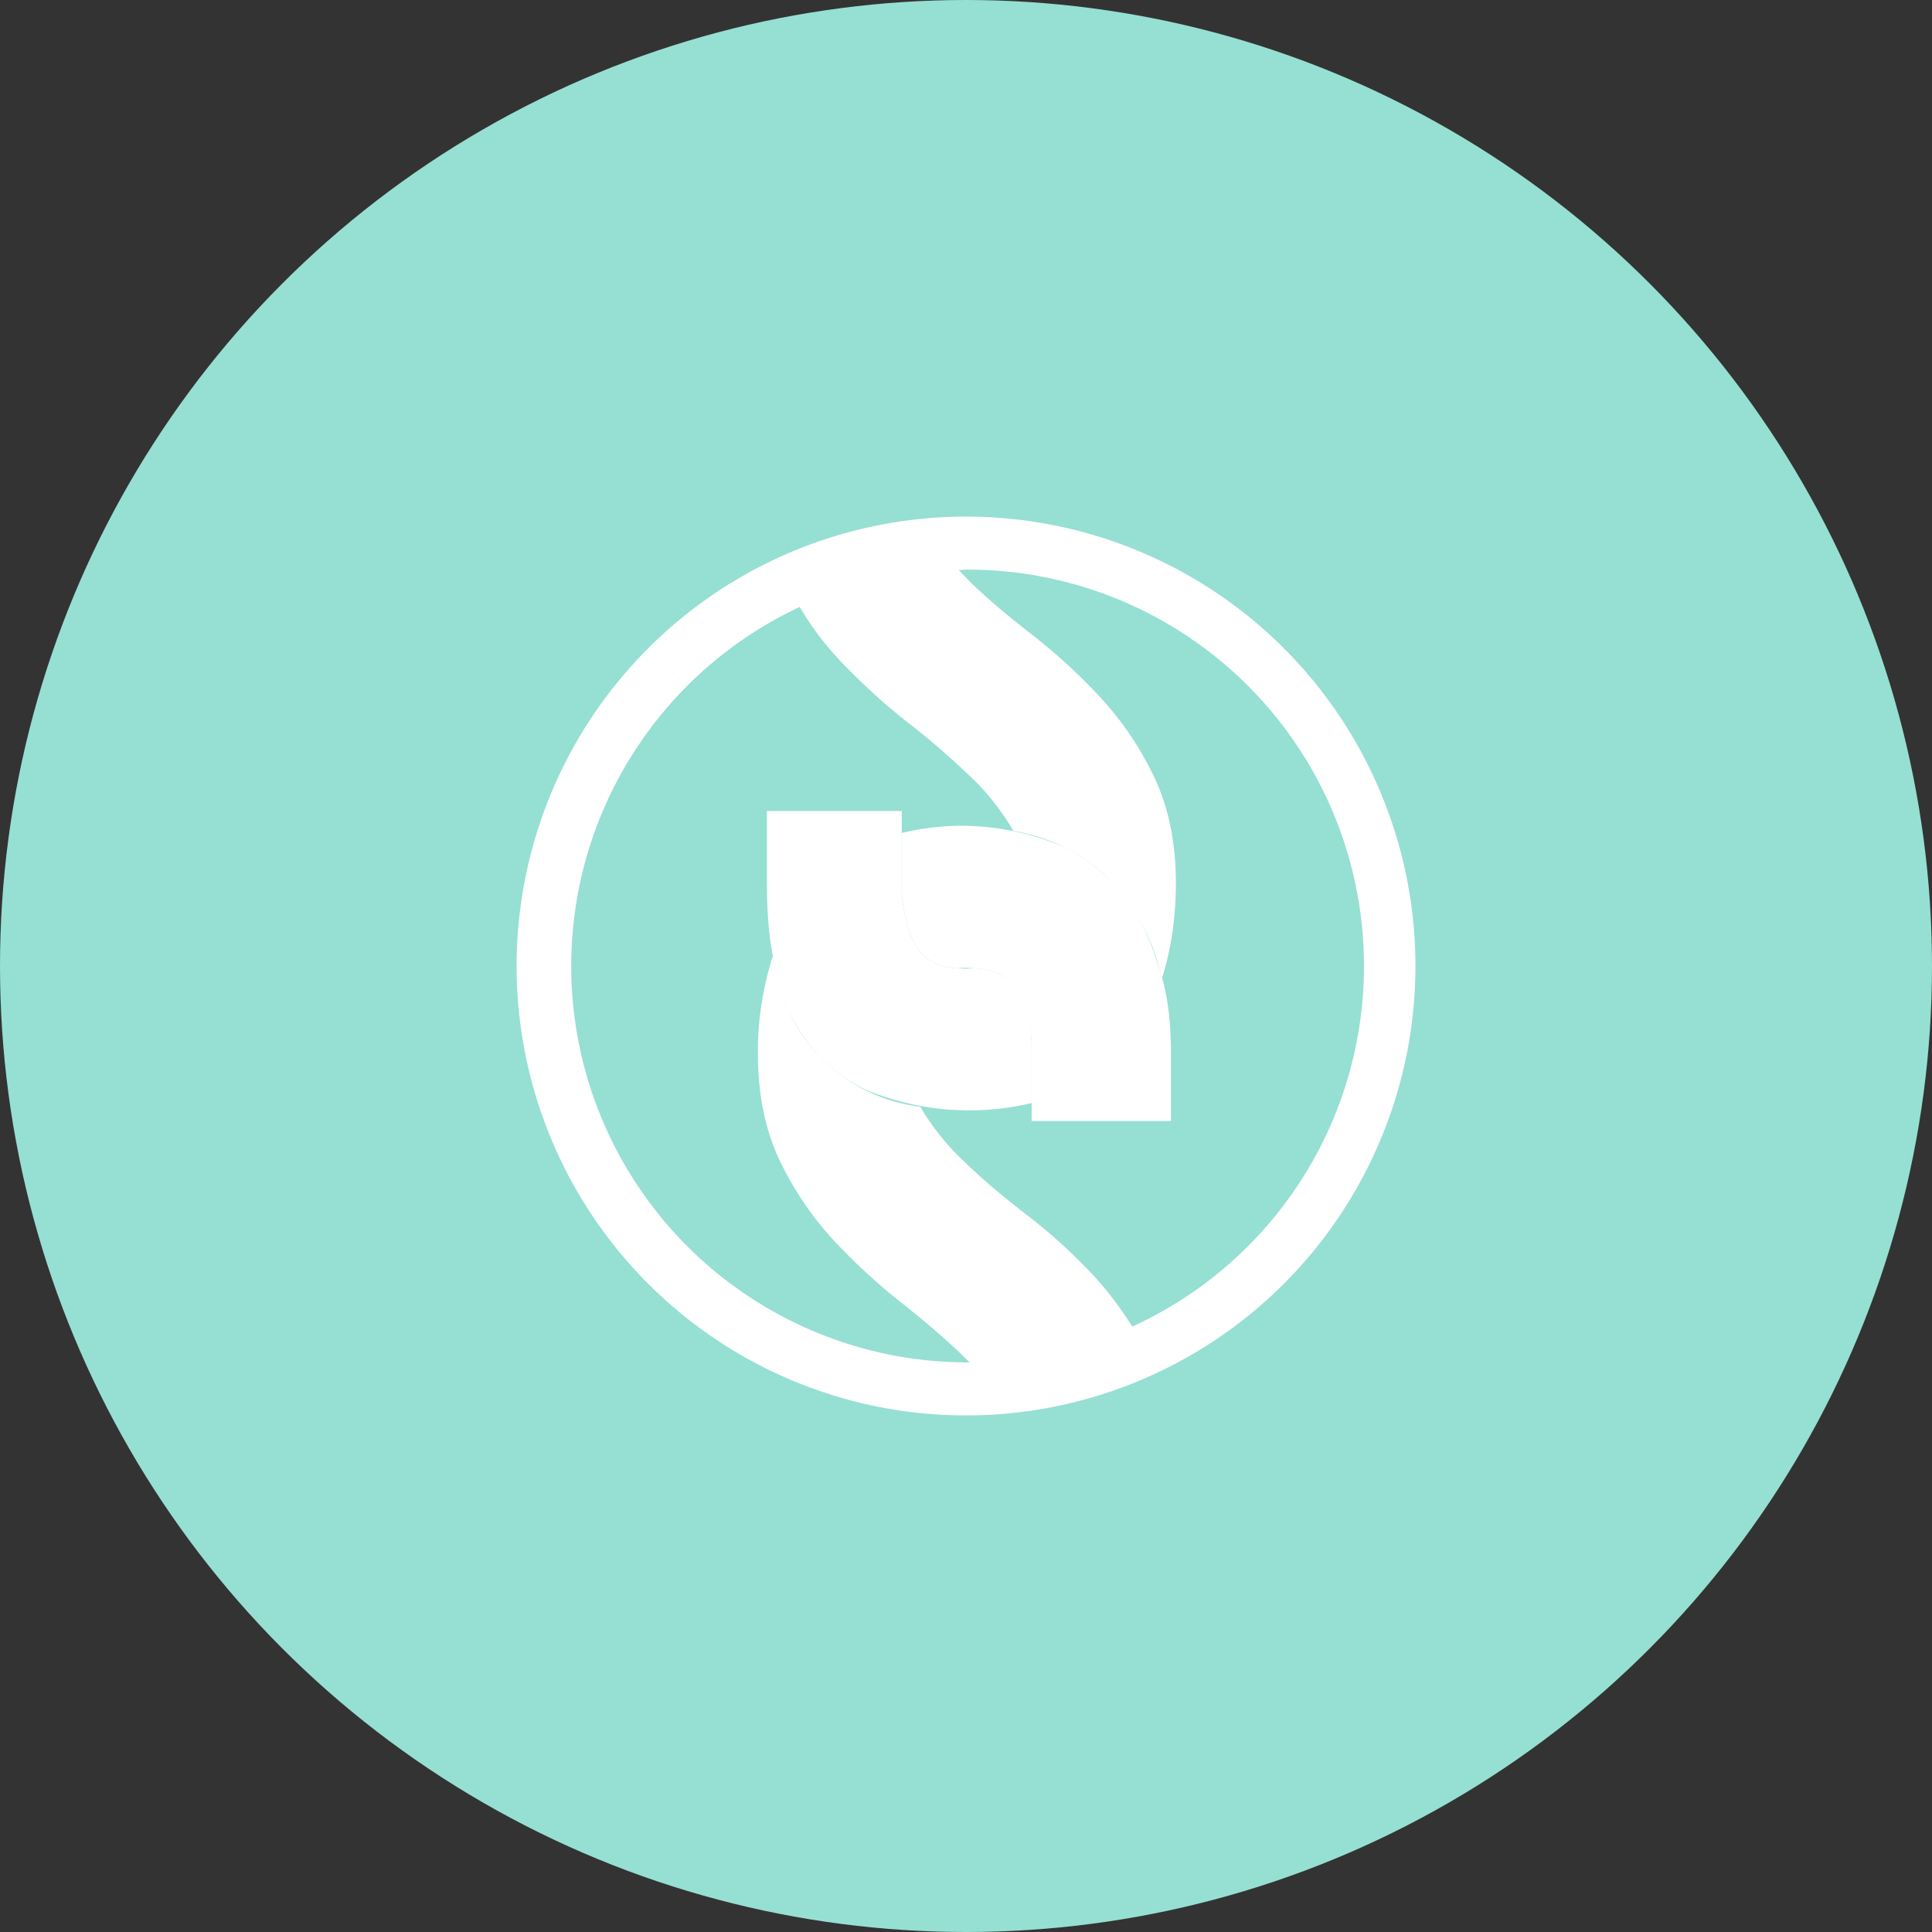 <?xml version="1.0" encoding="UTF-8"?>
<svg version="1.1" viewBox="0 0 1024 1024" xmlns="http://www.w3.org/2000/svg">
 <rect x="0" y="0" width="1024" height="1024" fill="#333333" stroke="none"/>
 <circle cx="512" cy="512" r="512" style="fill:#96dfd3"/>
 <g transform="matrix(2.382 0 0 2.382 273.81 273.81)">
  <path d="m98.1 68.8a58 58 0 0 0-12.4 1.6v13.3c0.2 2.8 0.8 5.4 1.4 7.6 0.6 2.1 1.5 4 2.7 5.5 1.6 2.1 4.2 3.3 7.8 3.7h0.2l2-0.1 2.1 0.1h0.2c4.6 0.5 6.4 1.6 7.6 2.7 2.6 2.2 4.9 7 4.9 15.3v16h31v-15c0-6-0.5-11.8-2.1-17.4l-0.1-0.2c-1-3.4-2.1-6.7-3.6-9.9a39.4 39.4 0 0 0-16.8-17.9l-0.8-0.4a58 58 0 0 0-24-4.9zm-41.1 29c-2.2 7-3.4 14.4-3.3 21.8 0 9.2 1.7 17.3 5.1 24.2a71.5 71.5 0 0 0 12 17.5c4.6 4.9 9.6 9.5 14.8 13.6 4.8 3.8 9.4 7.7 13.5 11.6l3.2 3.2c12.3-0.3 24.3-3 35.4-8.3a76.6 76.6 0 0 0-9.3-12.5c-4.6-4.9-9.6-9.5-15-13.6-4.9-3.8-9.5-7.6-13.6-11.6-3.8-3.5-7-7.5-9.7-11.9l-0.3-0.5a37.3 37.3 0 0 1-29.3-21.3v-0.1l-1.5-3.7-1.5-6.2-0.5-2.2" fill="#ff4081" style="fill:#fff"/>
  <path d="m100 0a100 100 0 1 0 0 200 100 100 0 0 0 0-200zm0 11.8a88.2 88.2 0 1 1-37 8.3 67 67 0 0 0 9 12c4.8 5 9.7 9.5 14.9 13.6 4.8 3.7 9.3 7.6 13.5 11.6a54 54 0 0 1 9.7 11.9l0.4 0.7c4.2 0.8 8.1 2 11.6 3.8l0.8 0.4c4.5 2.4 8.3 5.5 11.3 9.3a44.2 44.2 0 0 1 9.2 18.7l0.2 0.6c2-6.2 3.1-13.5 3.1-21.1 0-9.2-1.7-17.3-5.1-24.2a71.5 71.5 0 0 0-12-17.5c-4.6-4.9-9.6-9.5-15-13.7-4.9-3.8-9.5-7.6-13.6-11.6l-2.6-2.7zm-44.3 53.7v15.9c0 6.3 0.4 11.6 1.3 16.3l0.4 2.2 0.6 2.9 0.9 3.3 1.5 3.7v0.1c1.6 3.2 3.2 5.6 4.9 7.8a34 34 0 0 0 12.8 10 60.1 60.1 0 0 0 36.5 2.8v-12c0.1-8.3-2.2-13.1-4.8-15.3-1.2-1-3-2.2-7.6-2.7h-0.2l-2 0.1-2.1-0.1h-0.3c-3.6-0.4-6.2-1.6-7.8-3.7a15.7 15.7 0 0 1-2.7-5.5c-0.6-2.2-1.2-4.7-1.4-7.6v-18.2" fill="#fff" style="fill:#fff"/>
 </g>
</svg>
